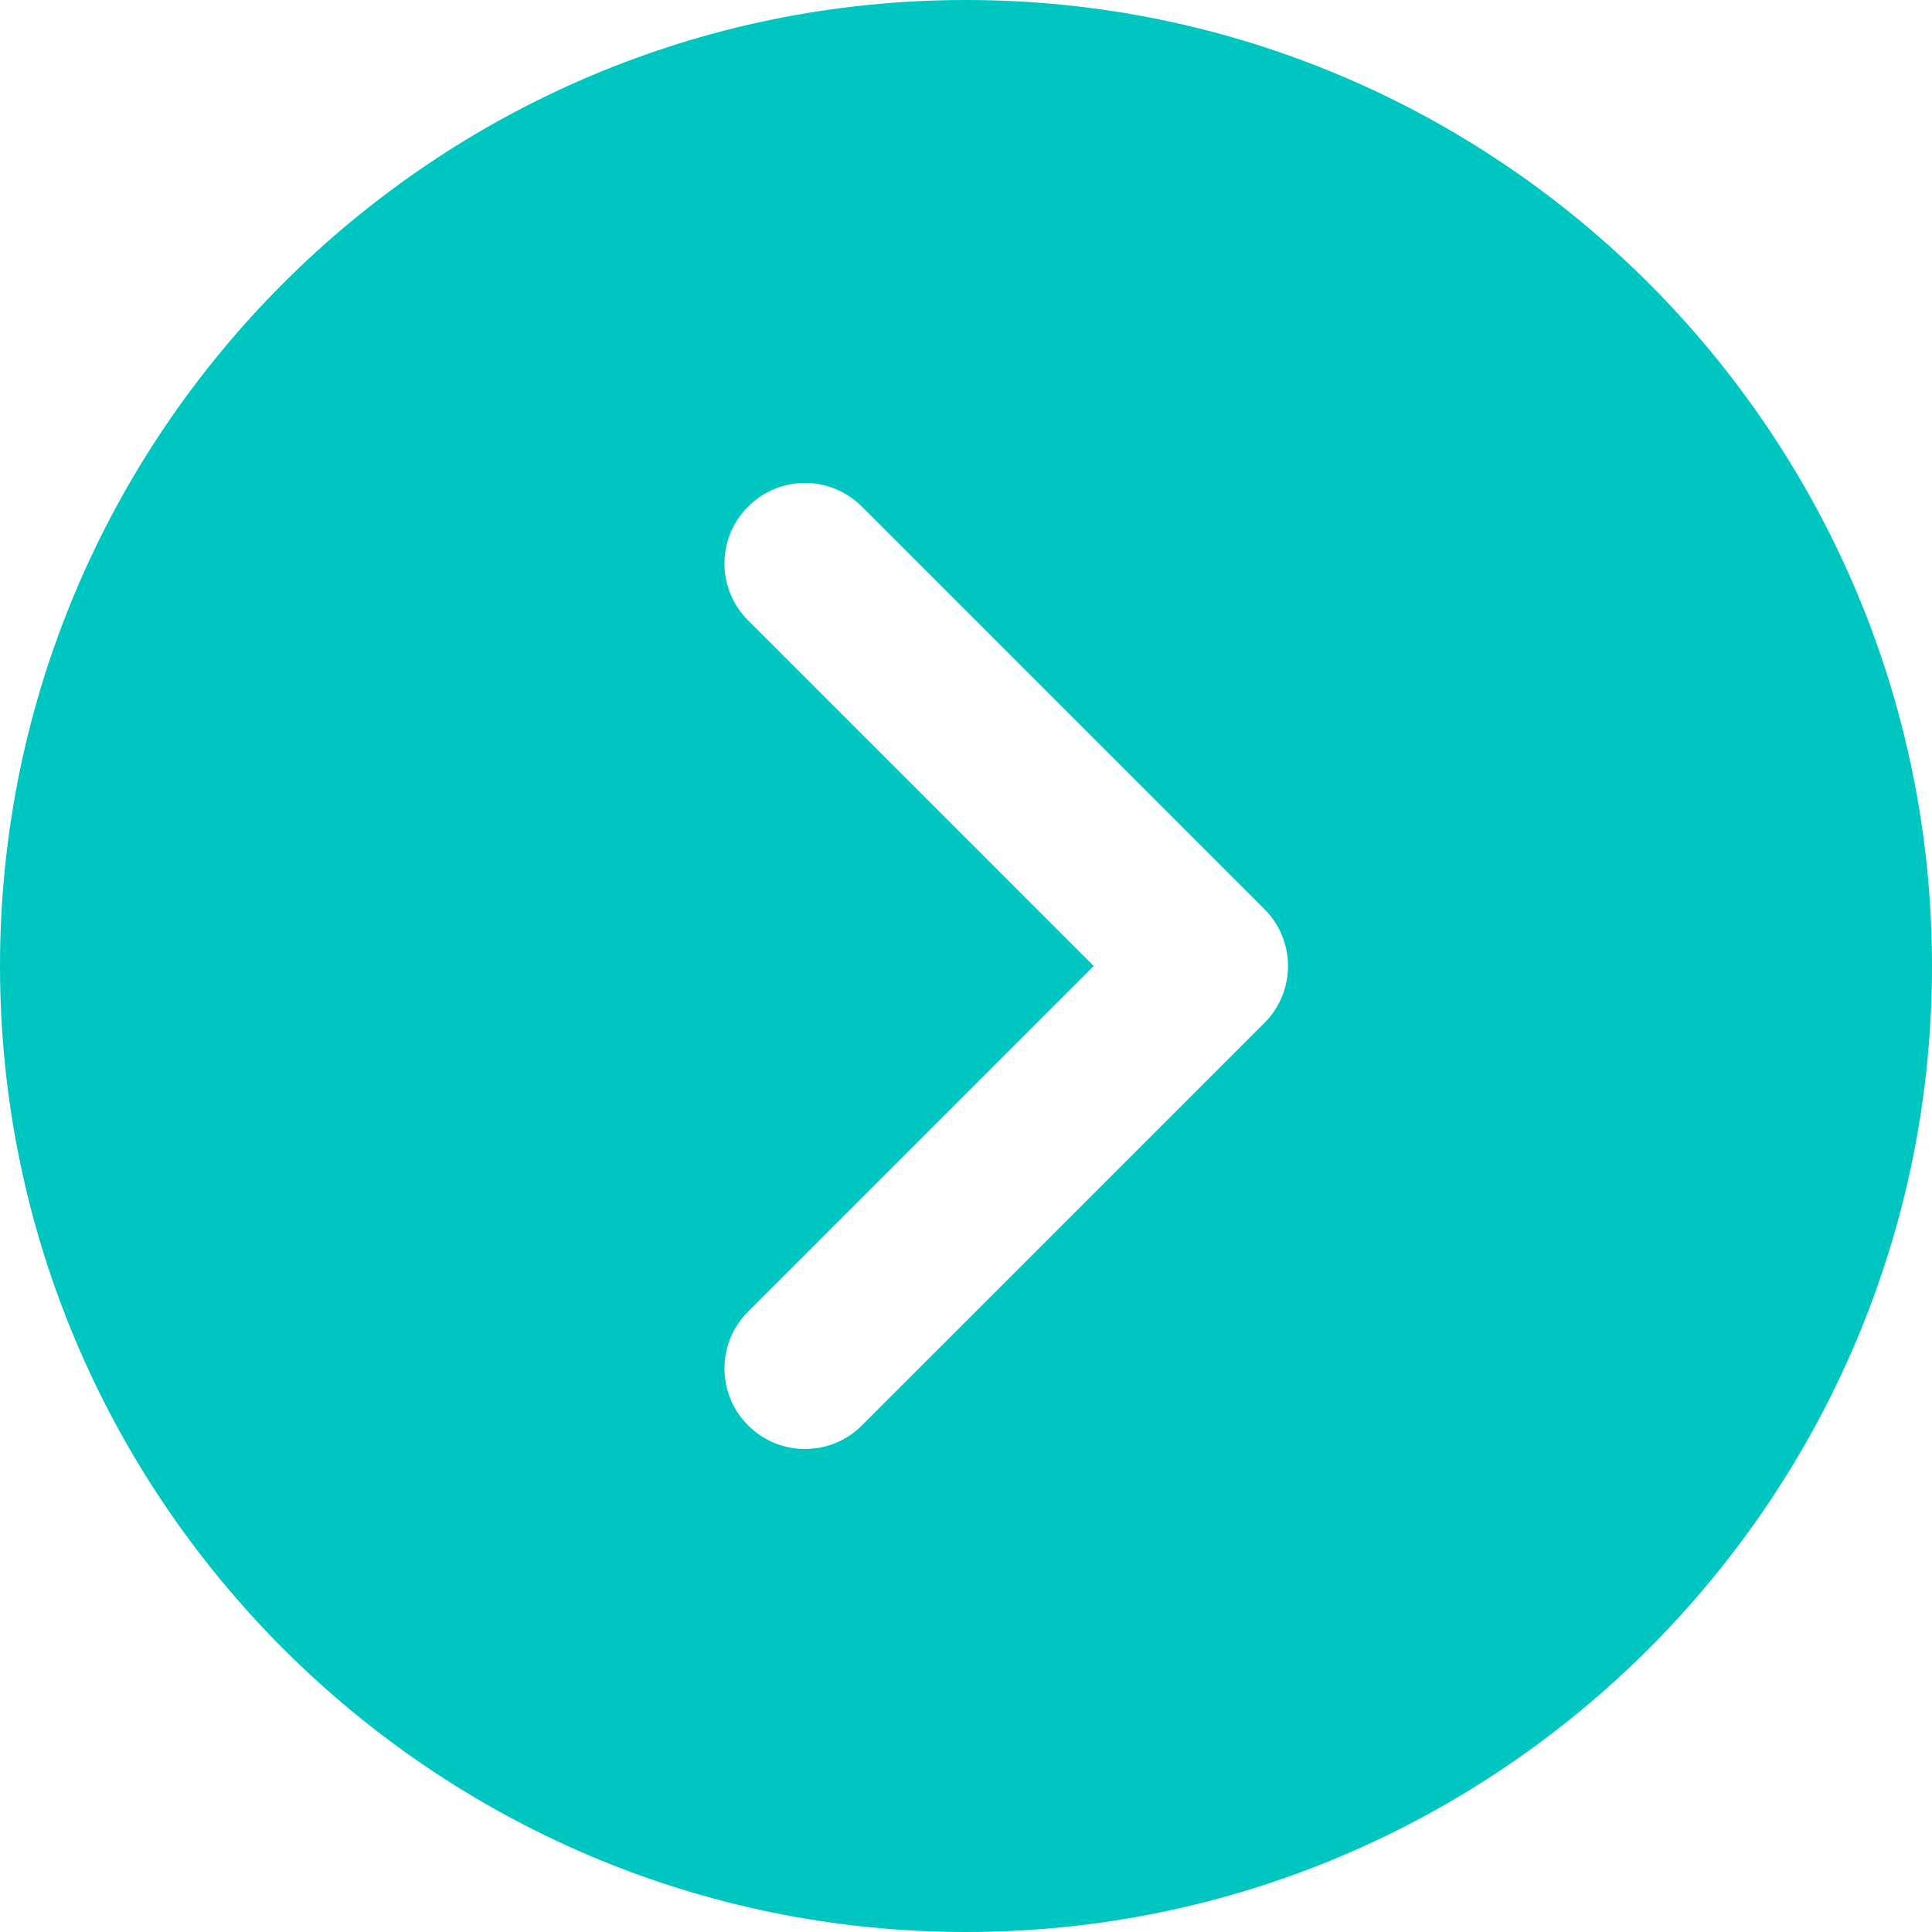 <svg width="47" height="47" viewBox="0 0 47 47" fill="none" xmlns="http://www.w3.org/2000/svg">
<path d="M23.5 0C10.542 0 0 10.542 0 23.5C0 36.458 10.542 47 23.5 47C36.458 47 47 36.458 47 23.5C47 10.542 36.458 0 23.5 0ZM30.76 24.885L20.968 34.676C20.586 35.058 20.085 35.25 19.583 35.25C19.082 35.25 18.581 35.058 18.199 34.676C17.433 33.91 17.433 32.673 18.199 31.907L26.606 23.5L18.199 15.093C17.433 14.327 17.433 13.089 18.199 12.324C18.965 11.558 20.202 11.558 20.968 12.324L30.76 22.116C31.525 22.881 31.525 24.119 30.76 24.885Z" fill="#00C6C2"/>
</svg>
